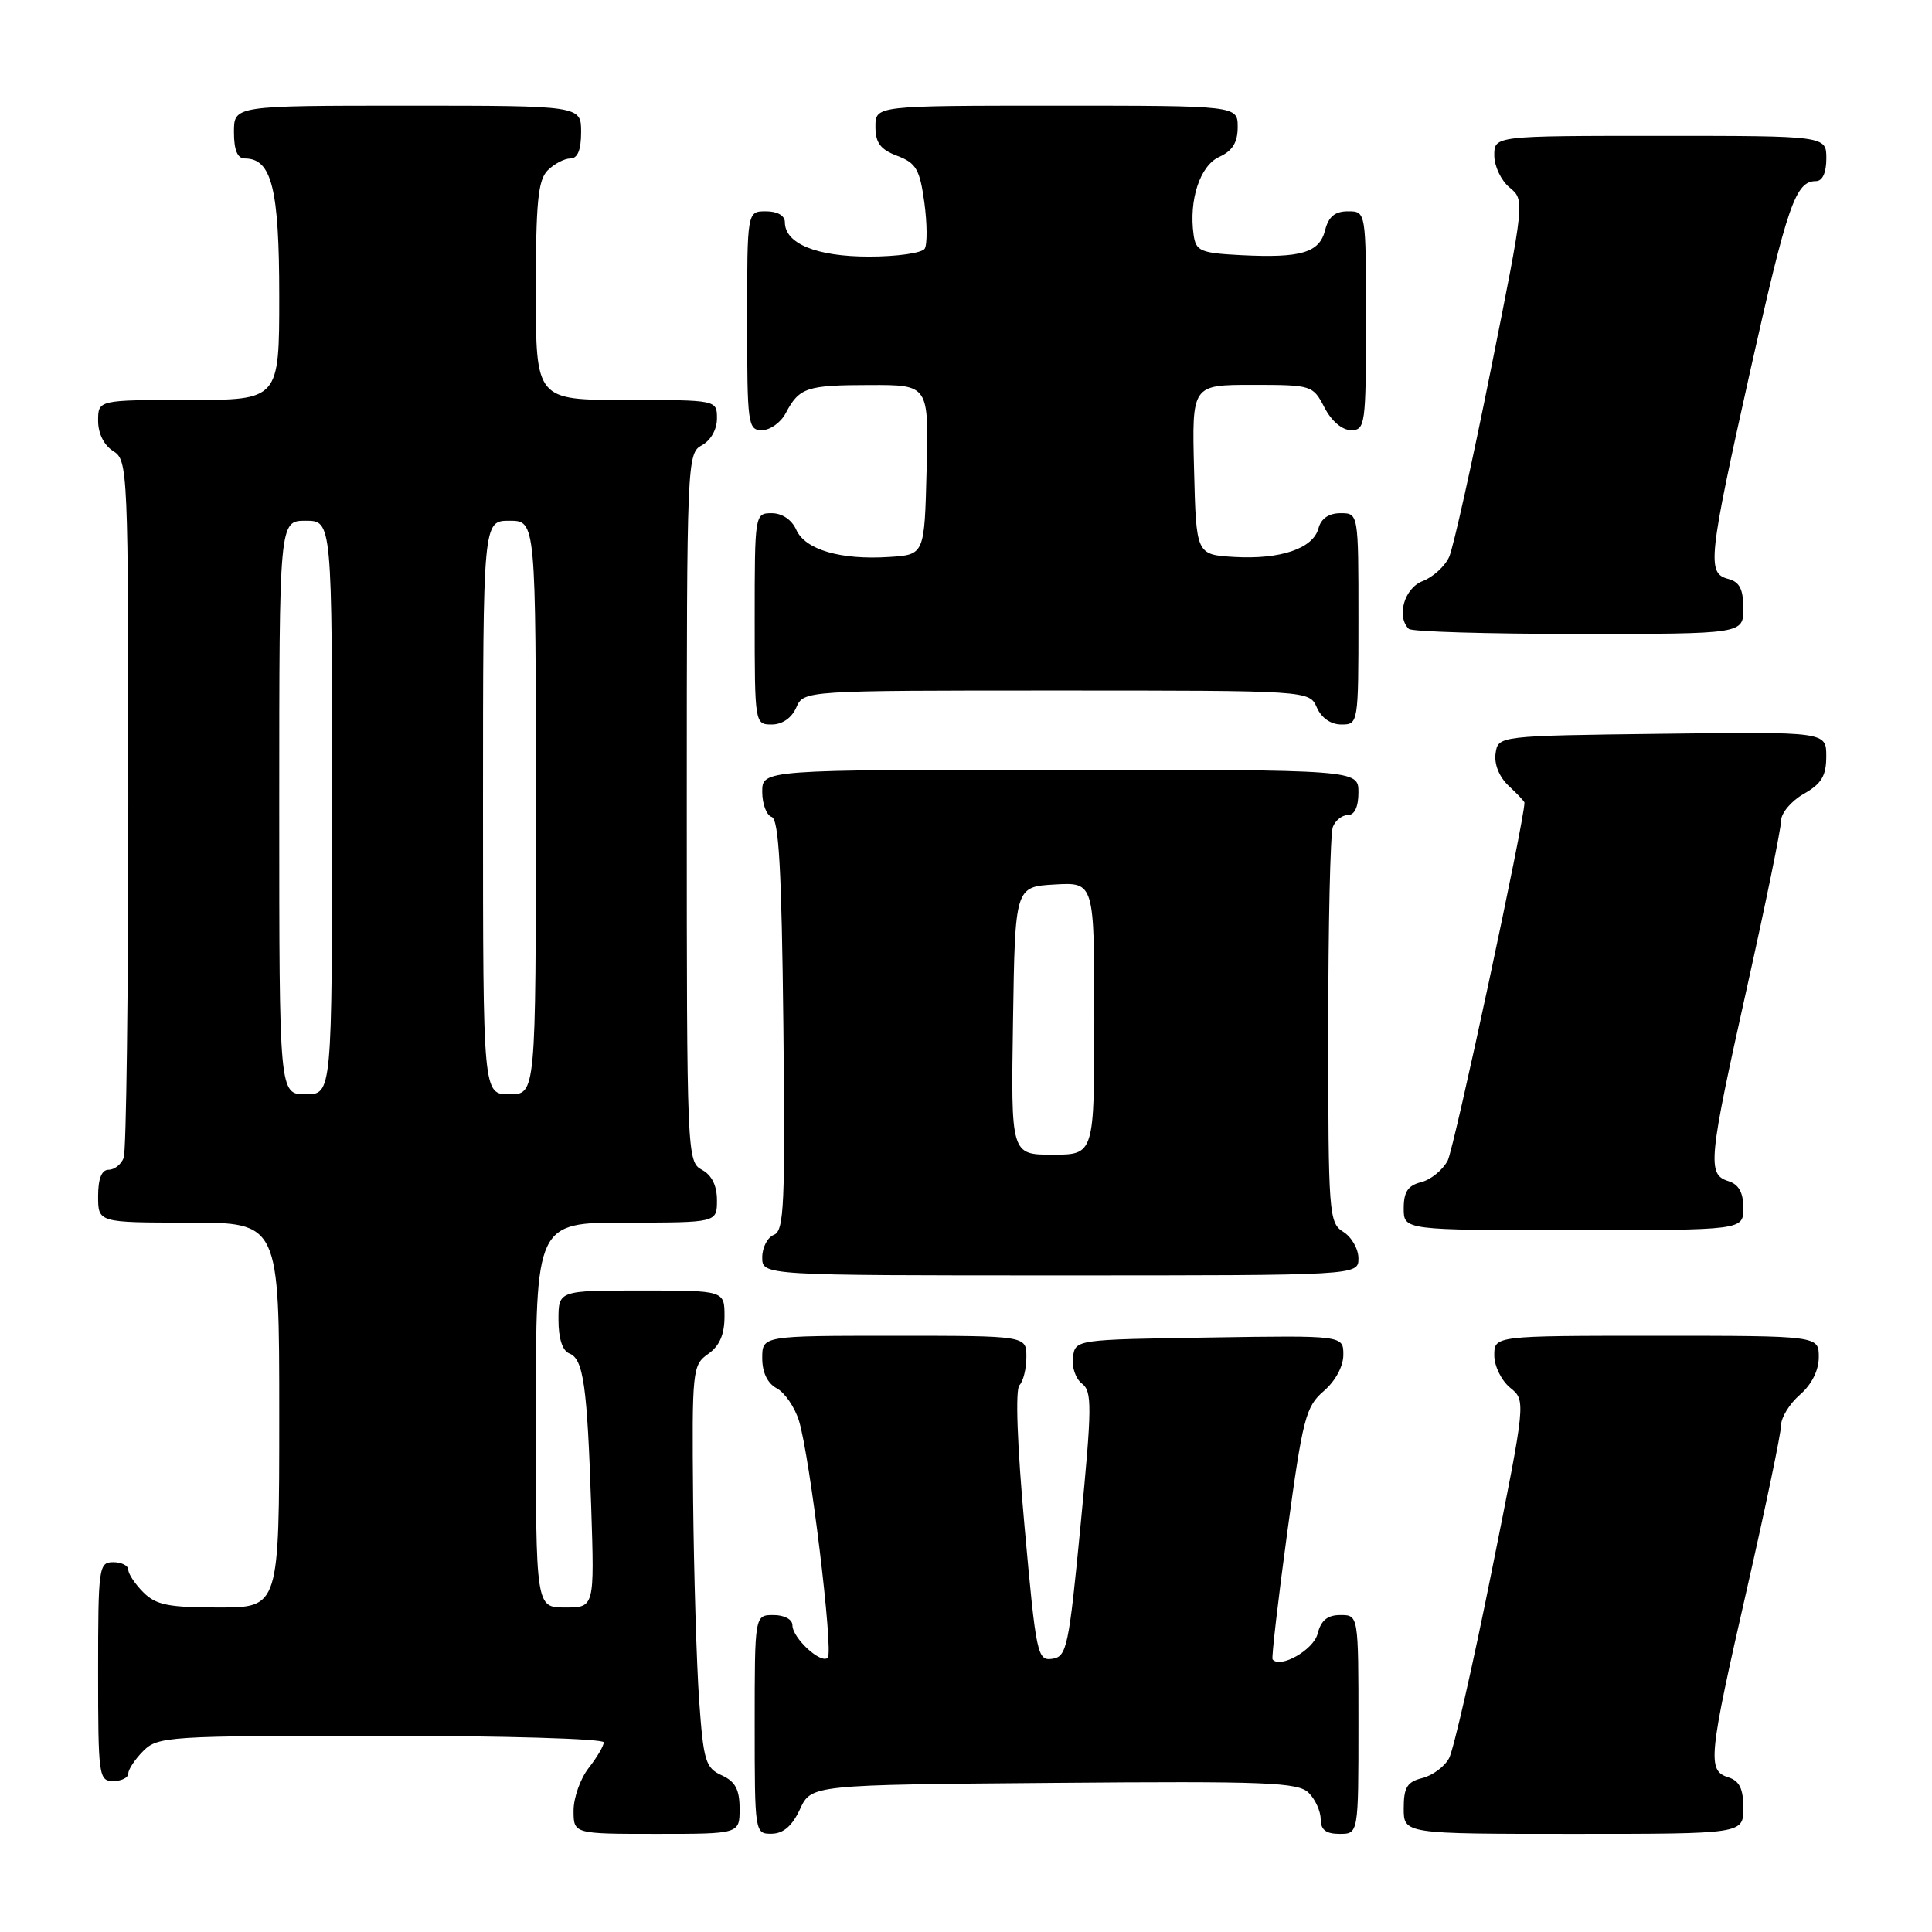 <?xml version="1.0" encoding="UTF-8" standalone="no"?>
<!DOCTYPE svg PUBLIC "-//W3C//DTD SVG 1.1//EN" "http://www.w3.org/Graphics/SVG/1.1/DTD/svg11.dtd" >
<svg xmlns="http://www.w3.org/2000/svg" xmlns:xlink="http://www.w3.org/1999/xlink" version="1.1" viewBox="0 0 256 256">
 <g >
 <path fill="currentColor"
d=" M 98.00 239.66 C 98.00 237.12 97.43 236.06 95.64 235.24 C 93.49 234.27 93.21 233.35 92.64 225.33 C 92.30 220.47 91.94 208.49 91.84 198.71 C 91.68 181.51 91.75 180.87 93.84 179.40 C 95.34 178.35 96.00 176.84 96.00 174.44 C 96.00 171.00 96.00 171.00 85.00 171.00 C 74.00 171.00 74.00 171.00 74.00 174.89 C 74.00 177.36 74.53 178.99 75.44 179.34 C 77.31 180.06 77.81 183.59 78.34 199.75 C 78.77 213.00 78.77 213.00 74.88 213.00 C 71.00 213.00 71.00 213.00 71.00 187.50 C 71.00 162.00 71.00 162.00 83.00 162.00 C 95.00 162.00 95.00 162.00 95.00 159.04 C 95.00 157.09 94.31 155.70 93.00 155.00 C 91.04 153.95 91.00 152.91 91.00 107.00 C 91.00 61.09 91.04 60.05 93.00 59.00 C 94.17 58.37 95.00 56.91 95.00 55.46 C 95.00 53.00 95.00 53.00 83.00 53.00 C 71.00 53.00 71.00 53.00 71.00 38.57 C 71.00 26.79 71.29 23.85 72.57 22.57 C 73.44 21.71 74.79 21.00 75.57 21.00 C 76.54 21.00 77.00 19.87 77.00 17.50 C 77.00 14.00 77.00 14.00 54.00 14.00 C 31.00 14.00 31.00 14.00 31.00 17.50 C 31.00 19.88 31.46 21.00 32.44 21.00 C 36.00 21.00 37.00 24.98 37.00 39.22 C 37.00 53.00 37.00 53.00 25.00 53.00 C 13.00 53.00 13.00 53.00 13.00 55.76 C 13.00 57.44 13.78 59.01 15.00 59.77 C 16.95 60.99 17.00 62.10 17.00 106.43 C 17.00 131.40 16.73 152.55 16.39 153.42 C 16.06 154.29 15.16 155.00 14.39 155.00 C 13.47 155.00 13.00 156.18 13.00 158.50 C 13.00 162.00 13.00 162.00 25.00 162.00 C 37.00 162.00 37.00 162.00 37.00 187.50 C 37.00 213.00 37.00 213.00 29.00 213.00 C 22.33 213.00 20.67 212.67 19.00 211.00 C 17.90 209.90 17.00 208.55 17.00 208.00 C 17.00 207.45 16.10 207.00 15.00 207.00 C 13.09 207.00 13.00 207.67 13.00 221.50 C 13.00 235.33 13.09 236.00 15.00 236.00 C 16.10 236.00 17.00 235.55 17.00 235.00 C 17.00 234.45 17.90 233.10 19.00 232.00 C 20.91 230.09 22.33 230.00 50.50 230.00 C 66.72 230.00 80.00 230.39 80.00 230.87 C 80.00 231.34 79.10 232.87 78.00 234.27 C 76.90 235.67 76.00 238.21 76.00 239.91 C 76.00 243.00 76.00 243.00 87.00 243.00 C 98.00 243.00 98.00 243.00 98.00 239.66 Z  M 106.00 239.73 C 107.50 236.50 107.50 236.50 139.66 236.24 C 167.92 236.00 172.02 236.17 173.41 237.56 C 174.29 238.43 175.00 240.01 175.00 241.07 C 175.00 242.46 175.70 243.00 177.50 243.00 C 180.00 243.00 180.00 243.00 180.00 228.50 C 180.00 214.00 180.00 214.00 177.61 214.00 C 175.90 214.00 175.04 214.70 174.59 216.48 C 174.06 218.62 169.60 221.15 168.62 219.87 C 168.47 219.67 169.34 212.09 170.57 203.03 C 172.62 187.91 173.02 186.38 175.40 184.33 C 176.95 183.00 178.00 181.05 178.00 179.52 C 178.00 176.95 178.00 176.95 160.25 177.23 C 142.51 177.50 142.50 177.50 142.17 179.83 C 141.99 181.11 142.52 182.69 143.36 183.33 C 144.72 184.38 144.70 186.35 143.19 202.00 C 141.62 218.29 141.36 219.52 139.43 219.80 C 137.46 220.08 137.29 219.29 135.76 202.30 C 134.78 191.43 134.52 184.13 135.08 183.55 C 135.59 183.03 136.00 181.34 136.00 179.80 C 136.00 177.00 136.00 177.00 118.50 177.00 C 101.00 177.00 101.00 177.00 101.00 179.96 C 101.00 181.86 101.69 183.30 102.92 183.96 C 103.98 184.52 105.30 186.45 105.86 188.24 C 107.31 192.90 110.47 218.86 109.68 219.66 C 108.79 220.54 105.00 217.05 105.00 215.35 C 105.00 214.58 103.93 214.00 102.50 214.00 C 100.00 214.00 100.00 214.00 100.00 228.50 C 100.00 242.88 100.02 243.00 102.25 242.98 C 103.80 242.96 104.97 241.95 106.00 239.73 Z  M 231.00 239.57 C 231.00 237.01 230.49 235.97 229.00 235.50 C 226.20 234.61 226.37 232.91 231.50 210.45 C 233.97 199.61 236.00 189.90 236.00 188.87 C 236.00 187.83 237.12 186.01 238.50 184.81 C 240.06 183.46 241.00 181.58 241.00 179.82 C 241.00 177.00 241.00 177.00 219.50 177.00 C 198.00 177.00 198.00 177.00 198.00 179.59 C 198.00 181.01 198.95 182.94 200.10 183.88 C 202.20 185.58 202.20 185.58 197.64 208.28 C 195.14 220.76 192.60 231.87 192.01 232.97 C 191.42 234.08 189.83 235.26 188.47 235.60 C 186.45 236.10 186.00 236.84 186.00 239.61 C 186.00 243.00 186.00 243.00 208.50 243.00 C 231.00 243.00 231.00 243.00 231.00 239.57 Z  M 180.00 166.74 C 180.00 165.50 179.10 163.92 178.00 163.23 C 176.09 162.04 176.00 160.90 176.00 136.57 C 176.00 122.60 176.27 110.45 176.61 109.58 C 176.94 108.71 177.84 108.00 178.61 108.00 C 179.49 108.00 180.00 106.90 180.00 105.00 C 180.00 102.00 180.00 102.00 140.50 102.00 C 101.00 102.00 101.00 102.00 101.00 104.92 C 101.00 106.52 101.56 108.02 102.25 108.25 C 103.20 108.56 103.57 115.20 103.80 135.85 C 104.05 159.62 103.90 163.10 102.55 163.62 C 101.70 163.95 101.00 165.29 101.00 166.61 C 101.00 169.00 101.00 169.00 140.50 169.00 C 180.00 169.00 180.00 169.00 180.00 166.74 Z  M 231.00 160.07 C 231.00 158.01 230.40 156.94 229.00 156.50 C 226.19 155.61 226.37 153.77 231.50 130.78 C 233.97 119.70 236.00 109.79 236.00 108.77 C 236.00 107.74 237.35 106.14 238.99 105.20 C 241.36 103.86 241.99 102.81 241.99 100.23 C 242.00 96.96 242.00 96.96 220.25 97.23 C 198.50 97.50 198.50 97.50 198.17 99.85 C 197.97 101.27 198.66 102.96 199.92 104.14 C 201.06 105.20 202.00 106.20 202.00 106.35 C 202.00 108.71 192.68 152.14 191.83 153.78 C 191.17 155.03 189.59 156.32 188.32 156.64 C 186.56 157.08 186.00 157.92 186.00 160.11 C 186.00 163.00 186.00 163.00 208.50 163.00 C 231.00 163.00 231.00 163.00 231.00 160.07 Z  M 105.51 93.75 C 106.50 91.50 106.50 91.50 140.00 91.50 C 173.50 91.50 173.50 91.50 174.49 93.75 C 175.09 95.13 176.35 96.00 177.74 96.00 C 179.98 96.00 180.00 95.88 180.00 82.00 C 180.00 68.00 180.00 68.00 177.62 68.00 C 176.08 68.00 175.05 68.71 174.71 69.99 C 174.01 72.68 169.68 74.15 163.56 73.80 C 158.50 73.50 158.50 73.50 158.22 62.25 C 157.93 51.00 157.93 51.00 165.94 51.00 C 173.83 51.00 173.97 51.05 175.50 54.00 C 176.43 55.80 177.84 57.00 179.03 57.00 C 180.90 57.00 181.00 56.27 181.00 42.50 C 181.00 28.00 181.00 28.00 178.61 28.00 C 176.90 28.00 176.04 28.70 175.59 30.48 C 174.84 33.49 172.42 34.21 164.46 33.81 C 159.05 33.53 158.47 33.28 158.16 31.12 C 157.51 26.50 159.00 21.96 161.55 20.79 C 163.31 19.99 164.00 18.88 164.00 16.84 C 164.00 14.00 164.00 14.00 140.00 14.00 C 116.00 14.00 116.00 14.00 116.00 16.78 C 116.00 18.93 116.66 19.81 118.89 20.65 C 121.39 21.60 121.87 22.42 122.48 26.82 C 122.86 29.62 122.88 32.38 122.53 32.95 C 122.17 33.53 118.86 34.00 115.16 34.00 C 108.20 34.00 104.00 32.29 104.00 29.44 C 104.00 28.57 103.01 28.00 101.50 28.00 C 99.00 28.00 99.00 28.00 99.00 42.50 C 99.00 56.25 99.10 57.00 100.96 57.00 C 102.05 57.00 103.46 55.99 104.11 54.75 C 105.91 51.35 106.86 51.03 115.28 51.02 C 123.07 51.00 123.07 51.00 122.78 62.25 C 122.50 73.50 122.50 73.50 117.84 73.80 C 111.39 74.22 106.70 72.85 105.51 70.20 C 104.92 68.87 103.63 68.00 102.26 68.00 C 100.02 68.00 100.00 68.12 100.00 82.00 C 100.00 95.88 100.02 96.00 102.26 96.00 C 103.65 96.00 104.91 95.13 105.51 93.75 Z  M 231.00 80.62 C 231.00 78.07 230.50 77.10 229.00 76.71 C 226.15 75.96 226.34 74.13 231.95 49.00 C 236.85 27.10 237.92 24.00 240.62 24.00 C 241.49 24.00 242.00 22.88 242.00 21.00 C 242.00 18.00 242.00 18.00 220.00 18.00 C 198.00 18.00 198.00 18.00 198.00 20.59 C 198.00 22.01 198.91 23.93 200.02 24.84 C 202.04 26.50 202.04 26.54 197.54 49.00 C 195.06 61.38 192.58 72.52 192.03 73.77 C 191.48 75.02 189.89 76.47 188.51 77.00 C 186.09 77.92 185.00 81.67 186.67 83.33 C 187.03 83.70 197.16 84.00 209.17 84.00 C 231.00 84.00 231.00 84.00 231.00 80.62 Z  M 37.00 107.00 C 37.00 69.00 37.00 69.00 40.50 69.00 C 44.00 69.00 44.00 69.00 44.00 107.00 C 44.00 145.00 44.00 145.00 40.50 145.00 C 37.00 145.00 37.00 145.00 37.00 107.00 Z  M 64.00 107.00 C 64.00 69.00 64.00 69.00 67.50 69.00 C 71.00 69.00 71.00 69.00 71.00 107.00 C 71.00 145.00 71.00 145.00 67.50 145.00 C 64.00 145.00 64.00 145.00 64.00 107.00 Z  M 134.23 135.25 C 134.50 117.50 134.50 117.50 139.75 117.20 C 145.00 116.90 145.00 116.90 145.00 134.95 C 145.00 153.00 145.00 153.00 139.48 153.00 C 133.95 153.00 133.95 153.00 134.23 135.25 Z "/>
</g>
</svg>